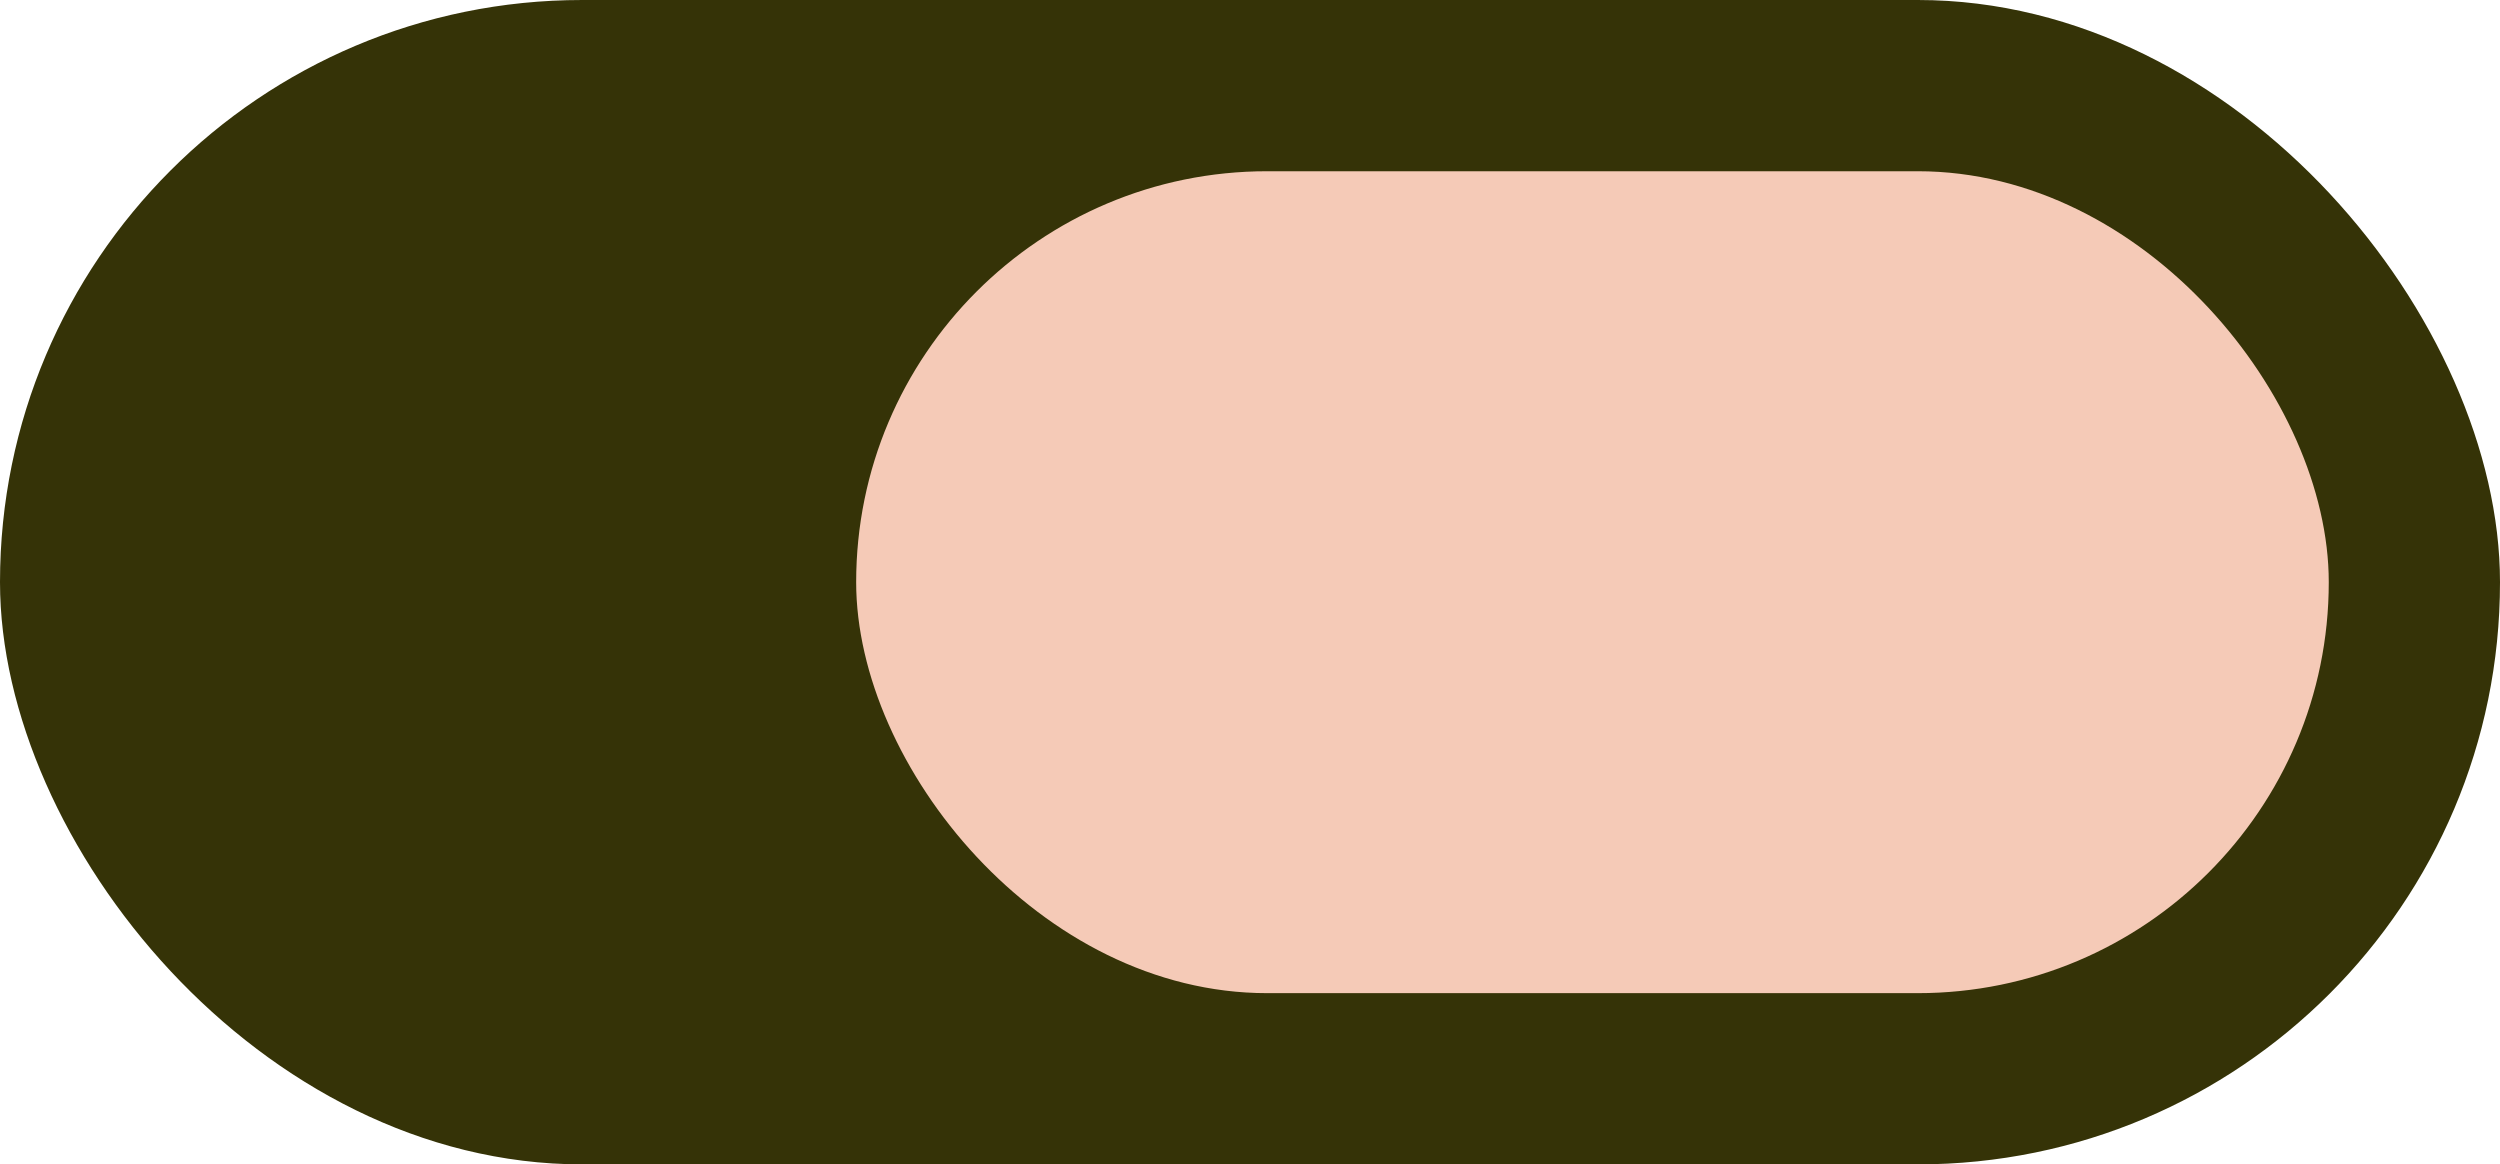 <svg width="73" height="34" viewBox="0 0 73 34" fill="none" xmlns="http://www.w3.org/2000/svg">
<rect x="73" y="34" width="73" height="34" rx="17" transform="rotate(-180 73 34)" fill="#353307"/>
<rect x="68" y="29" width="43" height="24" rx="12" transform="rotate(-180 68 29)" fill="#F5CAB7"/>
</svg>
